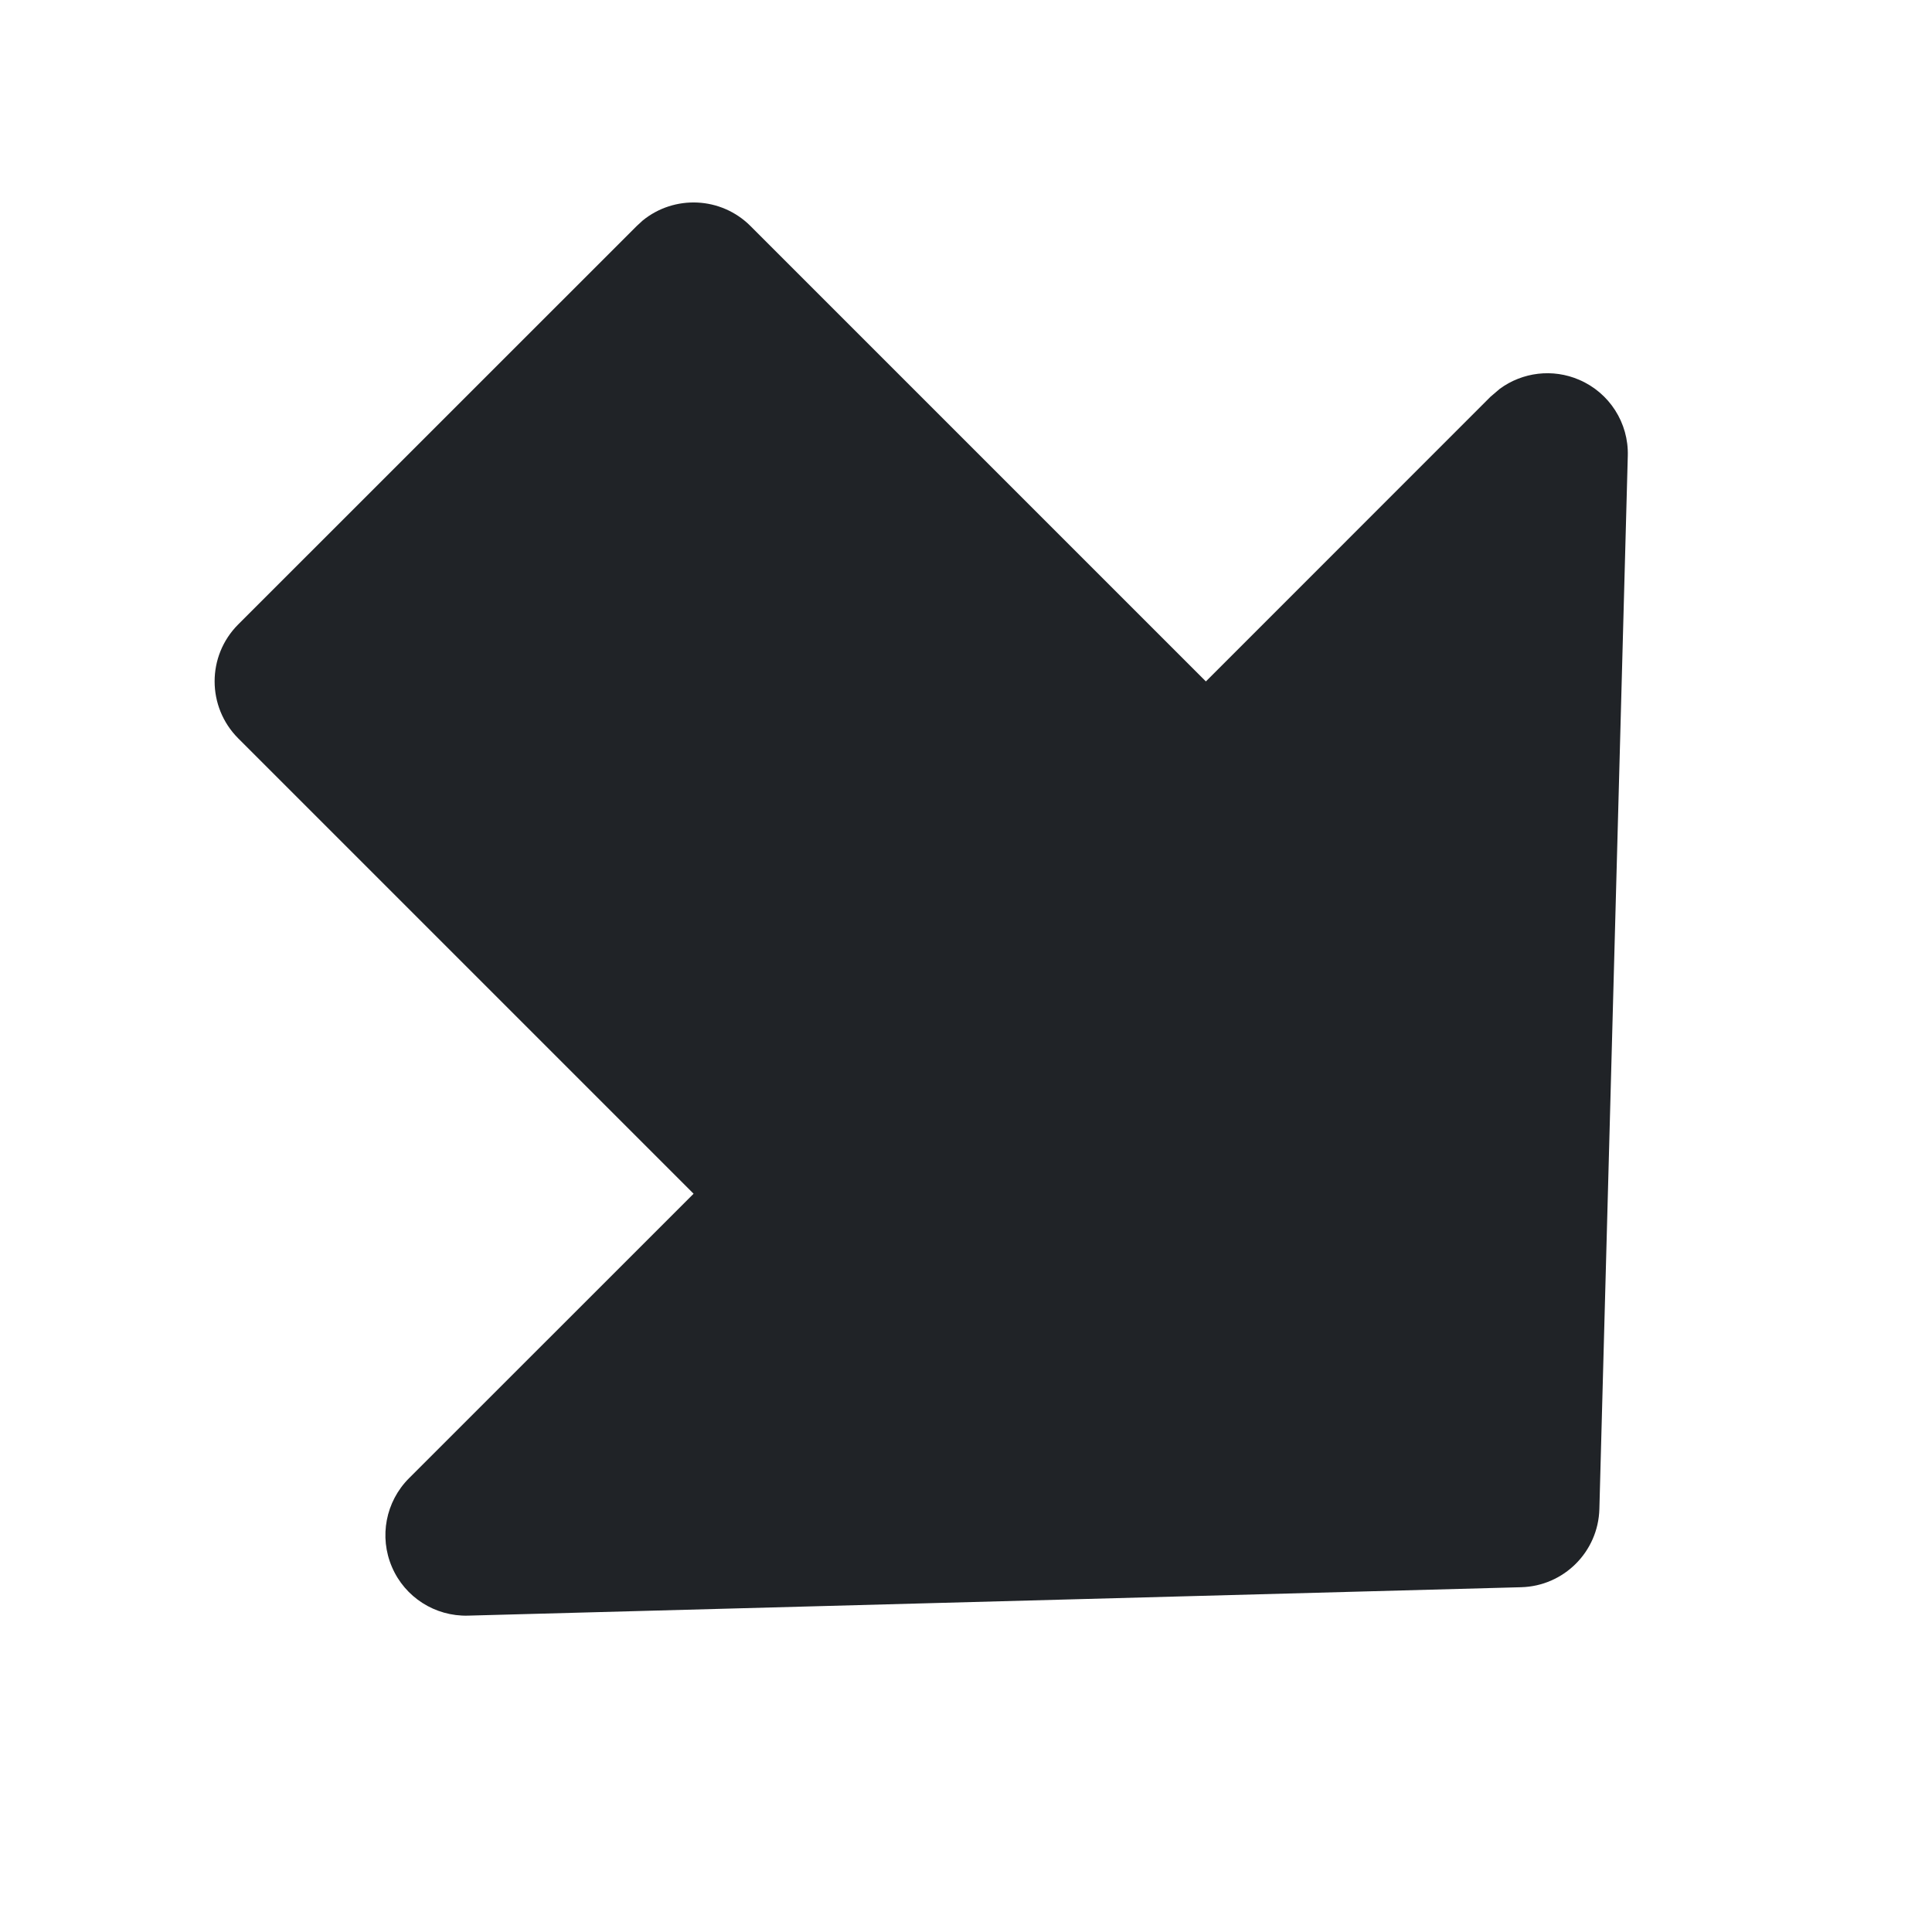 <svg width="24" height="24" viewBox="0 0 24 24" fill="none" xmlns="http://www.w3.org/2000/svg">
<g clip-path="url(#clip0_18_12604)">
<path d="M19.868 18.745C19.854 19.276 19.427 19.703 18.896 19.717L5.814 20.07C5.405 20.081 5.03 19.842 4.869 19.466C4.707 19.09 4.791 18.654 5.08 18.364L8.616 14.829L2.959 9.172C2.569 8.781 2.568 8.148 2.959 7.757L7.909 2.808L7.984 2.739C8.377 2.419 8.957 2.442 9.323 2.808L14.98 8.465L18.515 4.929L18.631 4.83C18.913 4.623 19.288 4.576 19.617 4.718C19.993 4.879 20.233 5.254 20.221 5.663L19.868 18.745Z" fill="#202327"/>
</g>
<defs>
<clipPath id="clip0_18_12604">
<rect width="24" height="24" fill="white"/>
</clipPath>
</defs>
</svg>
